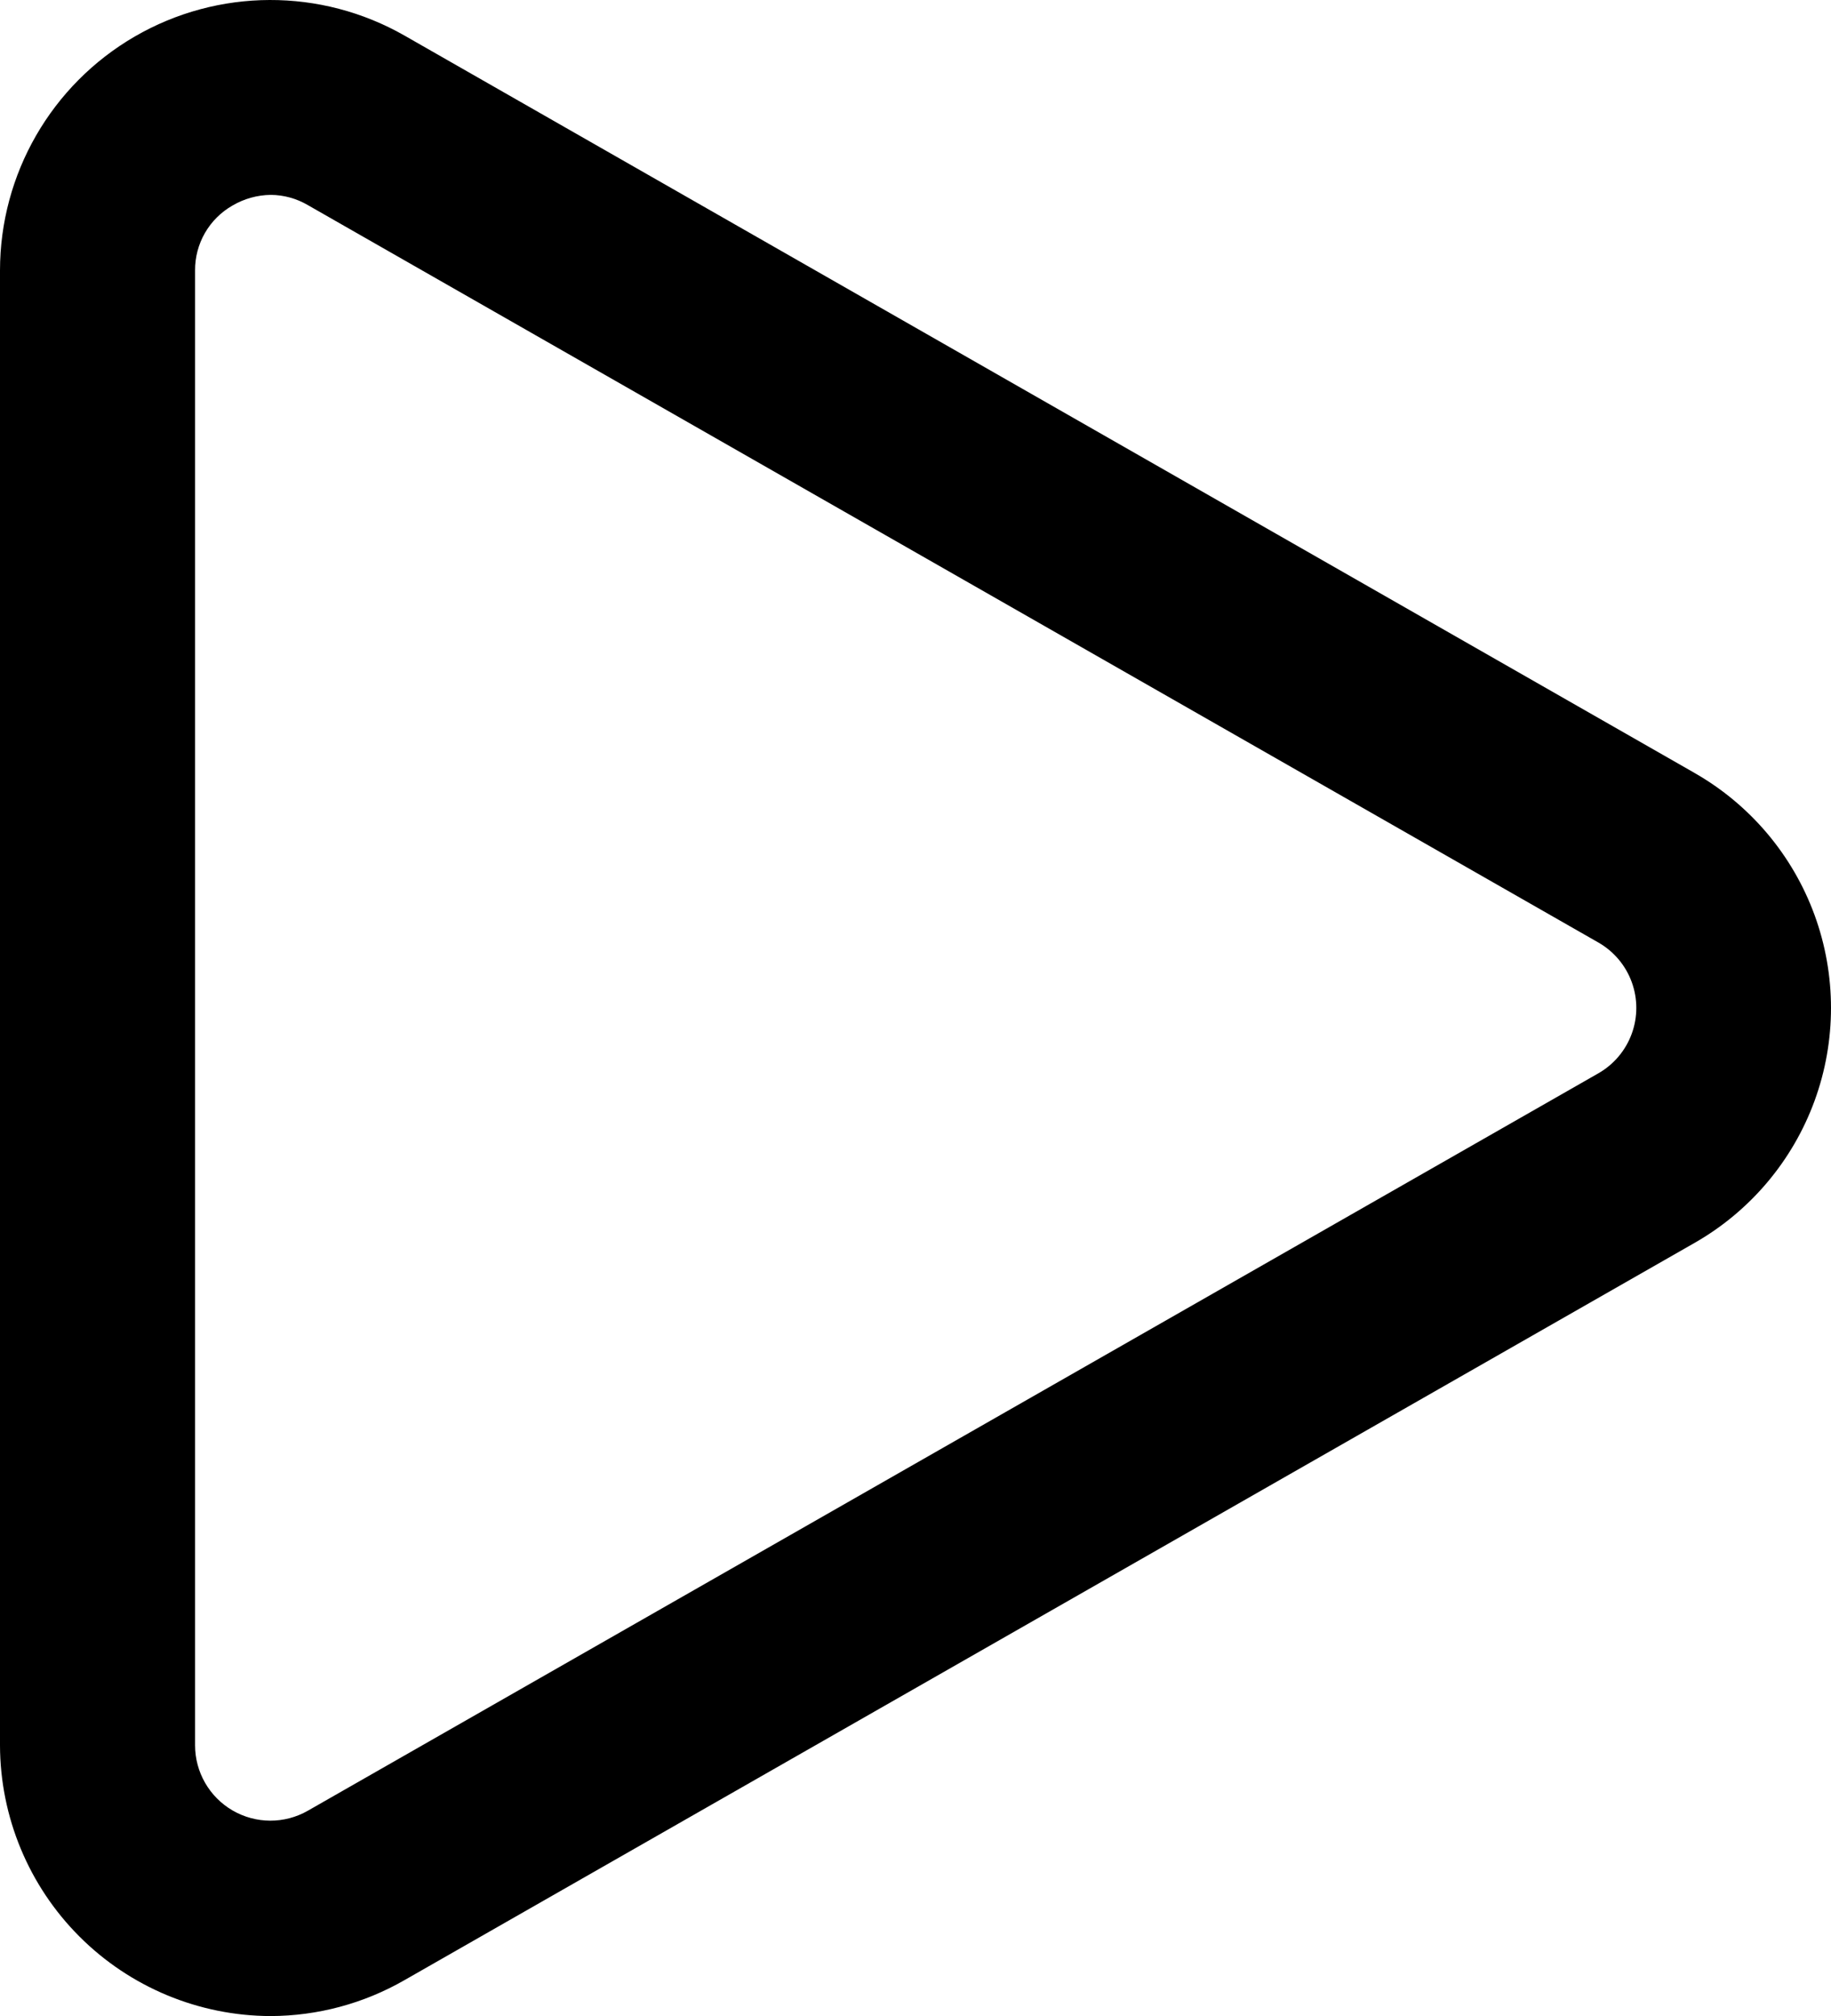 <?xml version="1.0" encoding="UTF-8" standalone="no"?>
<svg
   width="492.752pt"
   height="542.44pt"
   version="1.1"
   viewBox="0 0 492.752 542.44"
   id="svg4"
   sodipodi:docname="start.svg"
   inkscape:version="1.1.2 (0a00cf5339, 2022-02-04)"
   xmlns:inkscape="http://www.inkscape.org/namespaces/inkscape"
   xmlns:sodipodi="http://sodipodi.sourceforge.net/DTD/sodipodi-0.dtd"
   xmlns="http://www.w3.org/2000/svg"
   xmlns:svg="http://www.w3.org/2000/svg">
  <defs
     id="defs8" />
  <sodipodi:namedview
     id="namedview6"
     pagecolor="#ffffff"
     bordercolor="#666666"
     borderopacity="1.0"
     inkscape:pageshadow="2"
     inkscape:pageopacity="0.0"
     inkscape:pagecheckerboard="0"
     inkscape:document-units="pt"
     showgrid="false"
     fit-margin-top="0"
     fit-margin-left="0"
     fit-margin-right="0"
     fit-margin-bottom="0"
     inkscape:zoom="0.675"
     inkscape:cx="328.14815"
     inkscape:cy="454.81481"
     inkscape:window-width="1864"
     inkscape:window-height="1024"
     inkscape:window-x="56"
     inkscape:window-y="27"
     inkscape:window-maximized="1"
     inkscape:current-layer="svg4" />
  <path
     d="M 456.082,207.997 108.902,9.597 c -22.527,-12.879 -50.207,-12.789 -72.648,0.234 C 13.813,22.854 0,46.843 0,72.788 V 469.588 c 0.047,19.293 7.727,37.789 21.363,51.438 13.637,13.652 32.125,21.348 51.418,21.414 12.68,-0.031 25.133,-3.371 36.121,-9.695 l 347.18,-198.36 c 14.922,-8.527 26.344,-22.059 32.246,-38.195 5.898,-16.141 5.898,-33.852 0,-49.992 -5.902,-16.137 -17.324,-29.668 -32.246,-38.195 z m -25.953,80.797 -347.29,198.4 c -6.273,3.586 -13.984,3.559 -20.238,-0.066 -6.254,-3.629 -10.102,-10.312 -10.105,-17.539 V 72.788 c -0.027,-3.551 0.891,-7.047 2.668,-10.125 1.773,-3.074 4.34,-5.621 7.43,-7.375 3.117,-1.828 6.66,-2.809 10.273,-2.852 3.508,0.023 6.949,0.969 9.973,2.746 l 347.29,198.4 c 4.16,2.371 7.348,6.141 8.992,10.641 1.648,4.496 1.648,9.434 0,13.93 -1.645,4.5 -4.832,8.27 -8.992,10.641 z"
     id="path2" />
</svg>
